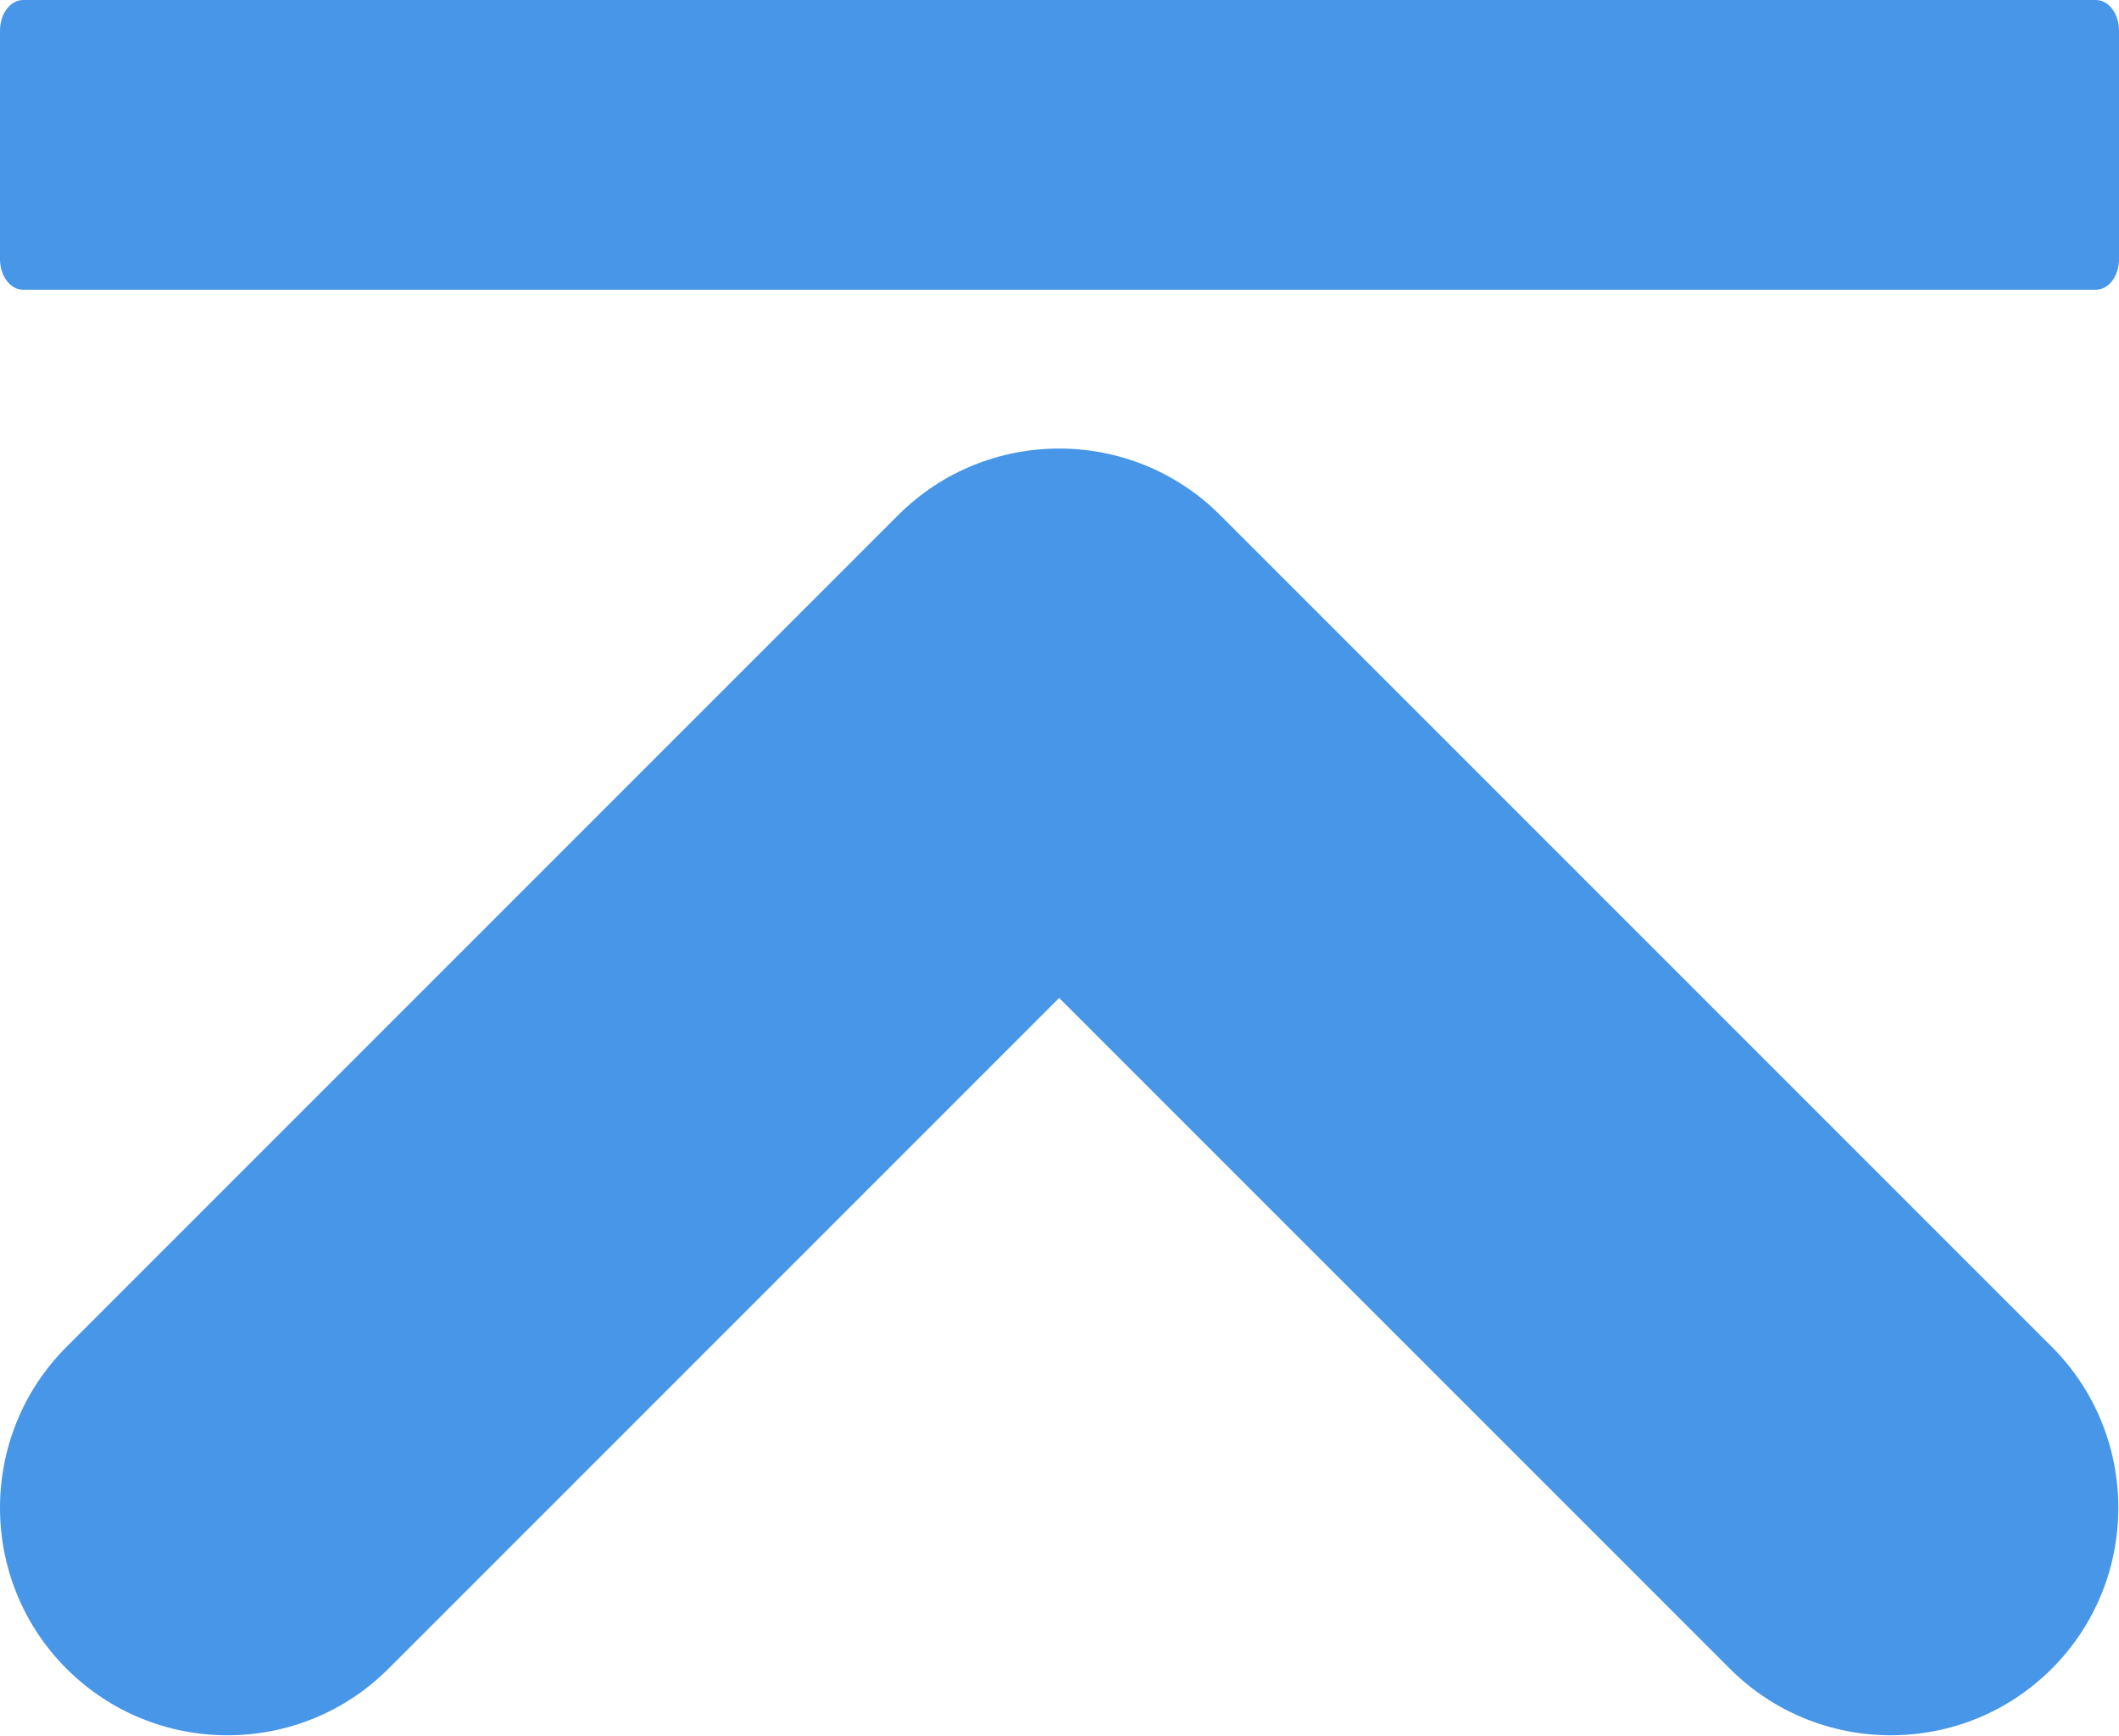 <?xml version="1.0" encoding="UTF-8" standalone="no"?>
<svg
   width="512"
   height="419.387"
   viewBox="0 0 512 419.387"
   class="icon"
   version="1.1"
   id="svg4"
   xmlns="http://www.w3.org/2000/svg"
   xmlns:svg="http://www.w3.org/2000/svg">
  <defs
     id="defs8" />
  <g
     id="g849"
     transform="translate(0,15.536)">
    <g
       id="g1052"
       transform="matrix(-1,0,0,-1.324,512,519.169)">
      <path
         style="fill:#4796e7;fill-opacity:1;stroke-width:0.696"
         d="M 506.435,350.982 H 5.565 c -3.061,0 -5.565,2.504 -5.565,5.565 v 41.739 c 0,3.061 2.504,5.565 5.565,5.565 H 506.435 c 3.061,0 5.565,-2.504 5.565,-5.565 v -41.739 c 0,-3.061 -2.504,-5.565 -5.565,-5.565 z"
         id="path2" />
    </g>
    <g
       id="g4"
       transform="matrix(1.051,0,0,1.051,0,-7.641)"
       style="fill:#4796e7;fill-opacity:1">
      <path
         d="m 397.7,376.1 c 20.4,20.4 53.6,20.4 74,0 20.4,-20.4 20.4,-53.6 0,-74 L 280.5,110.9 c -20.4,-20.4 -53.6,-20.4 -74,0 L 15.3,302.1 c -20.4,20.4 -20.4,53.6 0,74 20.4,20.4 53.6,20.4 74,0 L 243.5,221.9 Z"
         id="path2-3"
         style="fill:#4796e7;fill-opacity:1" />
    </g>
  </g>
  <g
     id="g6"
     transform="translate(0,-80.064)" />
  <g
     id="g8"
     transform="translate(0,-80.064)" />
  <g
     id="g10"
     transform="translate(0,-80.064)" />
  <g
     id="g12"
     transform="translate(0,-80.064)" />
  <g
     id="g14"
     transform="translate(0,-80.064)" />
  <g
     id="g16"
     transform="translate(0,-80.064)" />
  <g
     id="g18"
     transform="translate(0,-80.064)" />
  <g
     id="g20"
     transform="translate(0,-80.064)" />
  <g
     id="g22"
     transform="translate(0,-80.064)" />
  <g
     id="g24"
     transform="translate(0,-80.064)" />
  <g
     id="g26"
     transform="translate(0,-80.064)" />
  <g
     id="g28"
     transform="translate(0,-80.064)" />
  <g
     id="g30"
     transform="translate(0,-80.064)" />
  <g
     id="g32"
     transform="translate(0,-80.064)" />
  <g
     id="g34"
     transform="translate(0,-80.064)" />
</svg>
